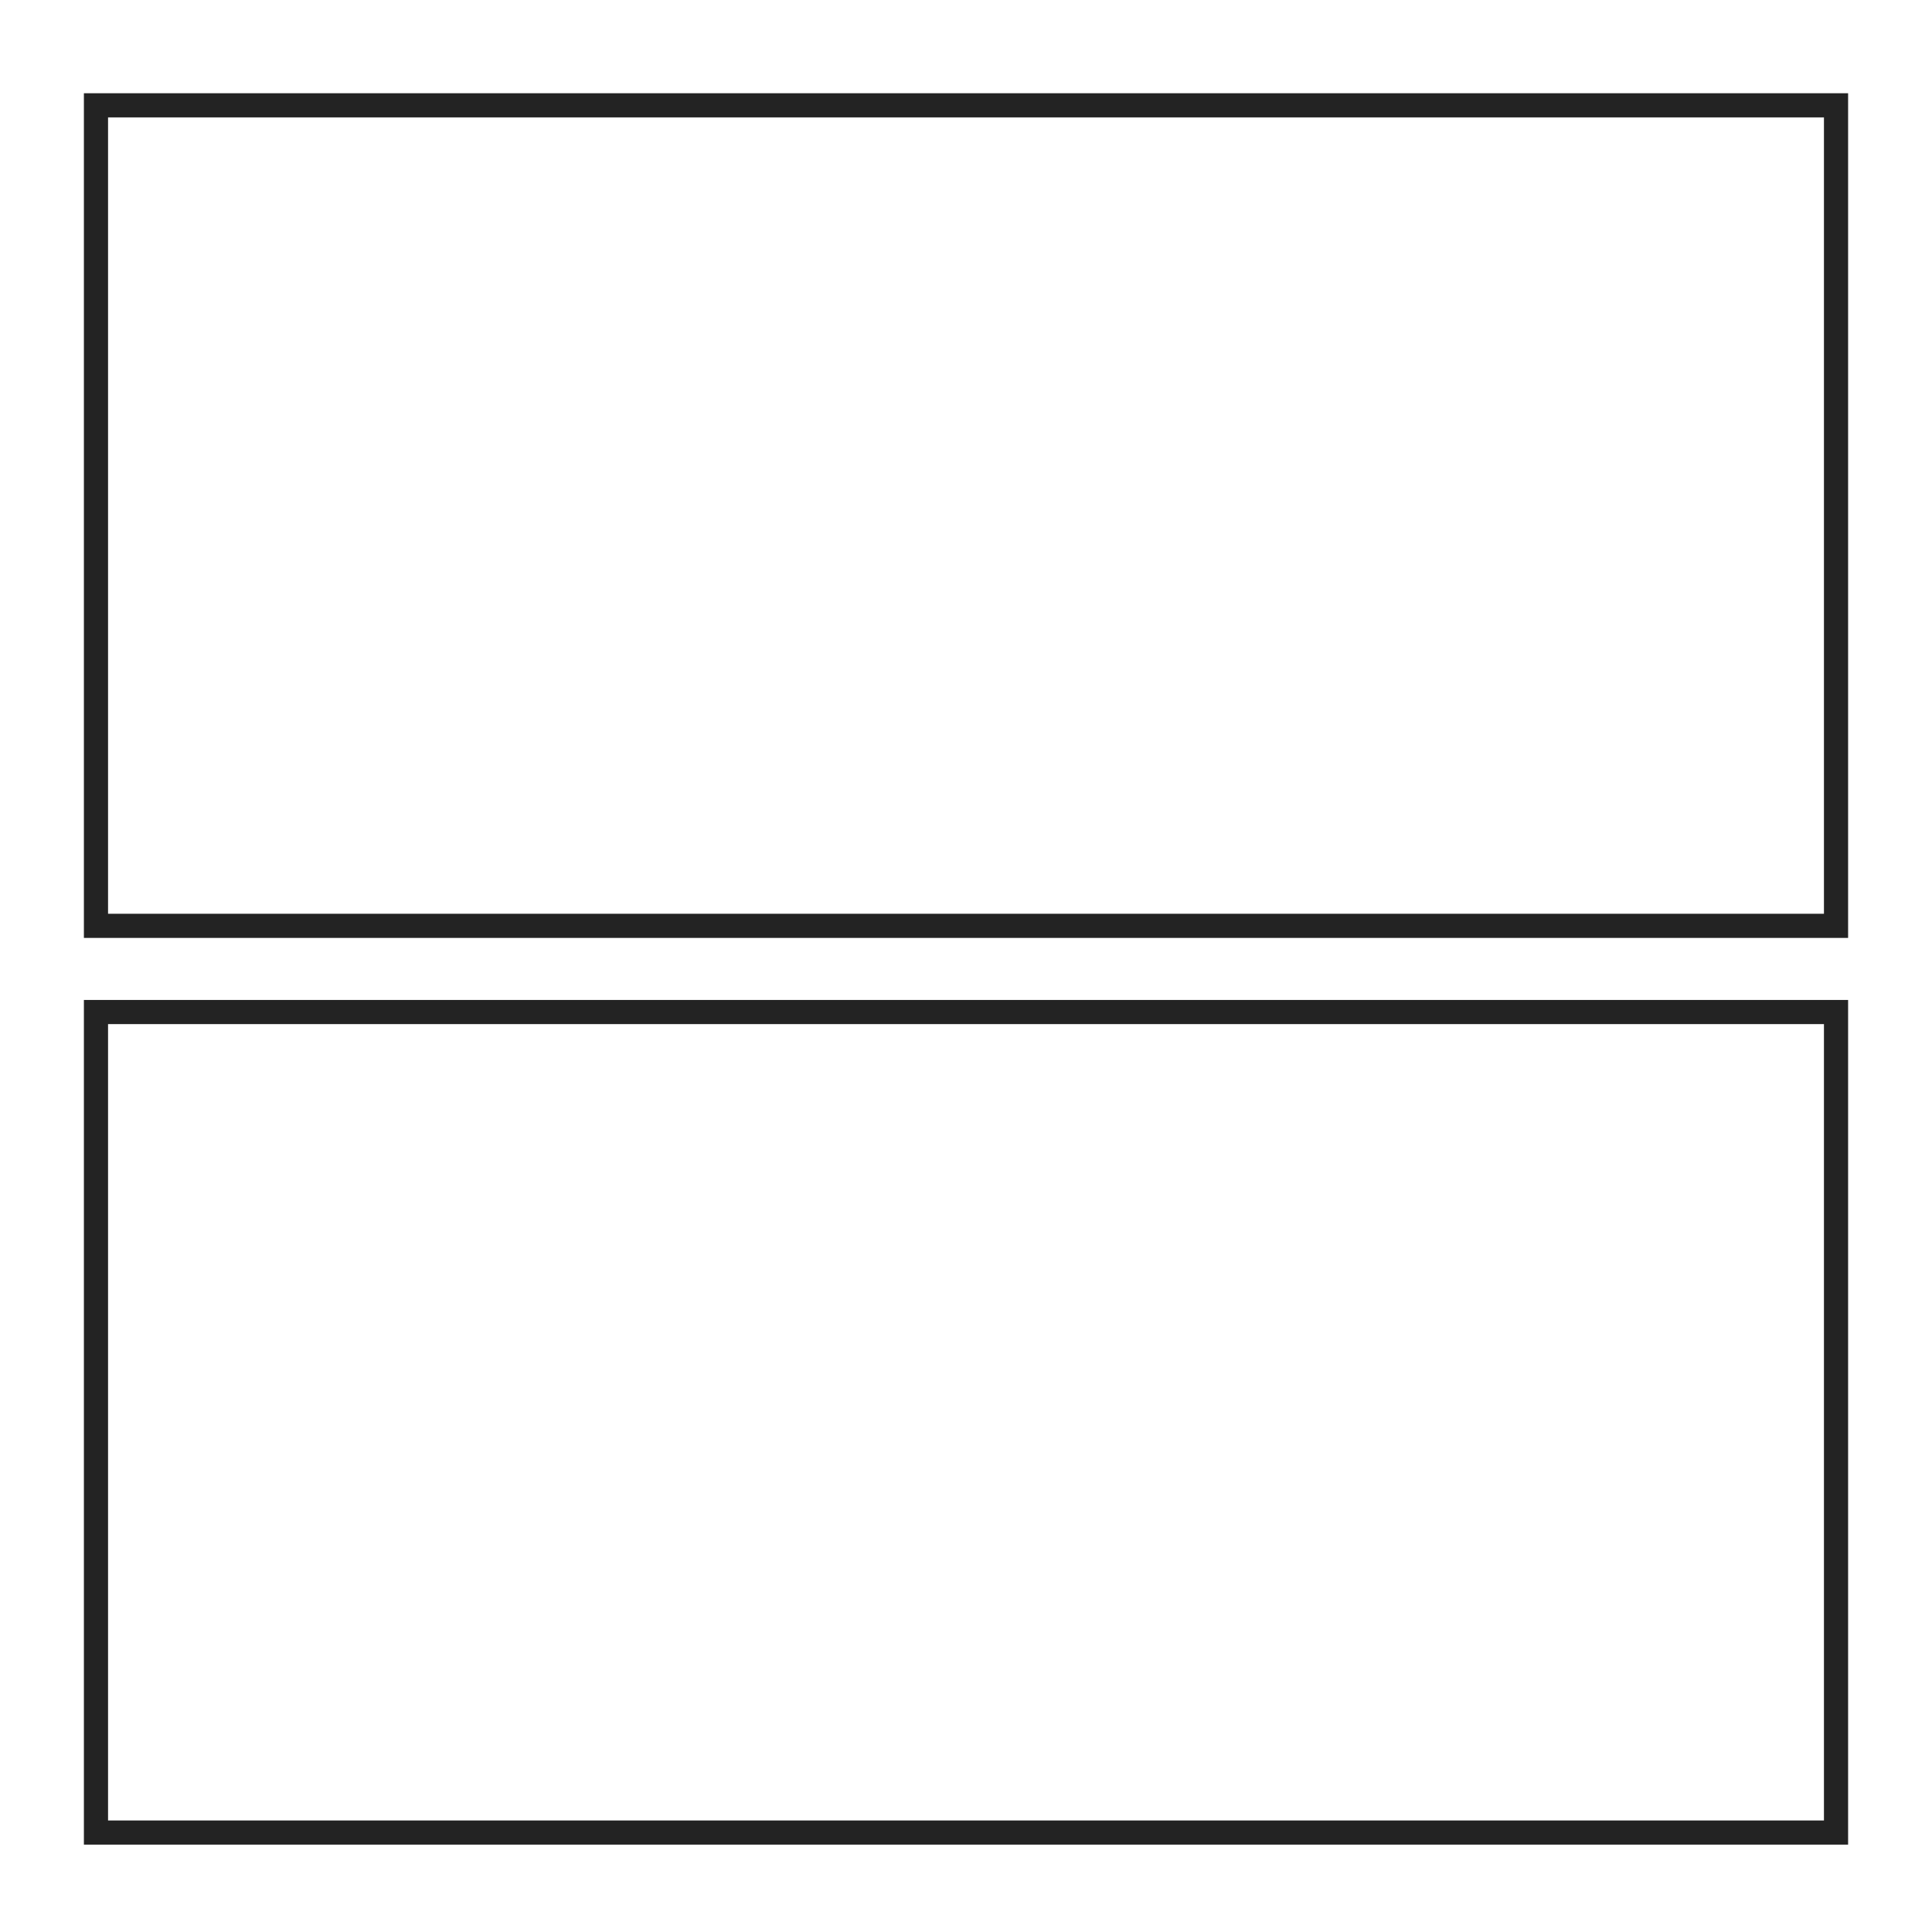 <?xml version="1.0" encoding="UTF-8" standalone="no"?>
<svg width="80px" height="80px" viewBox="0 0 80 80" version="1.1" xmlns="http://www.w3.org/2000/svg" xmlns:xlink="http://www.w3.org/1999/xlink" xmlns:sketch="http://www.bohemiancoding.com/sketch/ns">
    <!-- Generator: Sketch 3.2 (9964) - http://www.bohemiancoding.com/sketch -->
    <title>l11</title>
    <desc>Created with Sketch.</desc>
    <defs></defs>
    <g id="Page-1" stroke="none" stroke-width="1" fill="none" fill-rule="evenodd" sketch:type="MSPage">
        <g id="l11" sketch:type="MSArtboardGroup" stroke="#232323">
            <rect id="Rectangle-6-2" sketch:type="MSShapeGroup" x="3.974" y="4.361" width="72.052" height="33.976"></rect>
            <rect id="Rectangle-5-4" sketch:type="MSShapeGroup" x="3.974" y="41.906" width="72.052" height="33.976"></rect>
        </g>
    </g>
</svg>